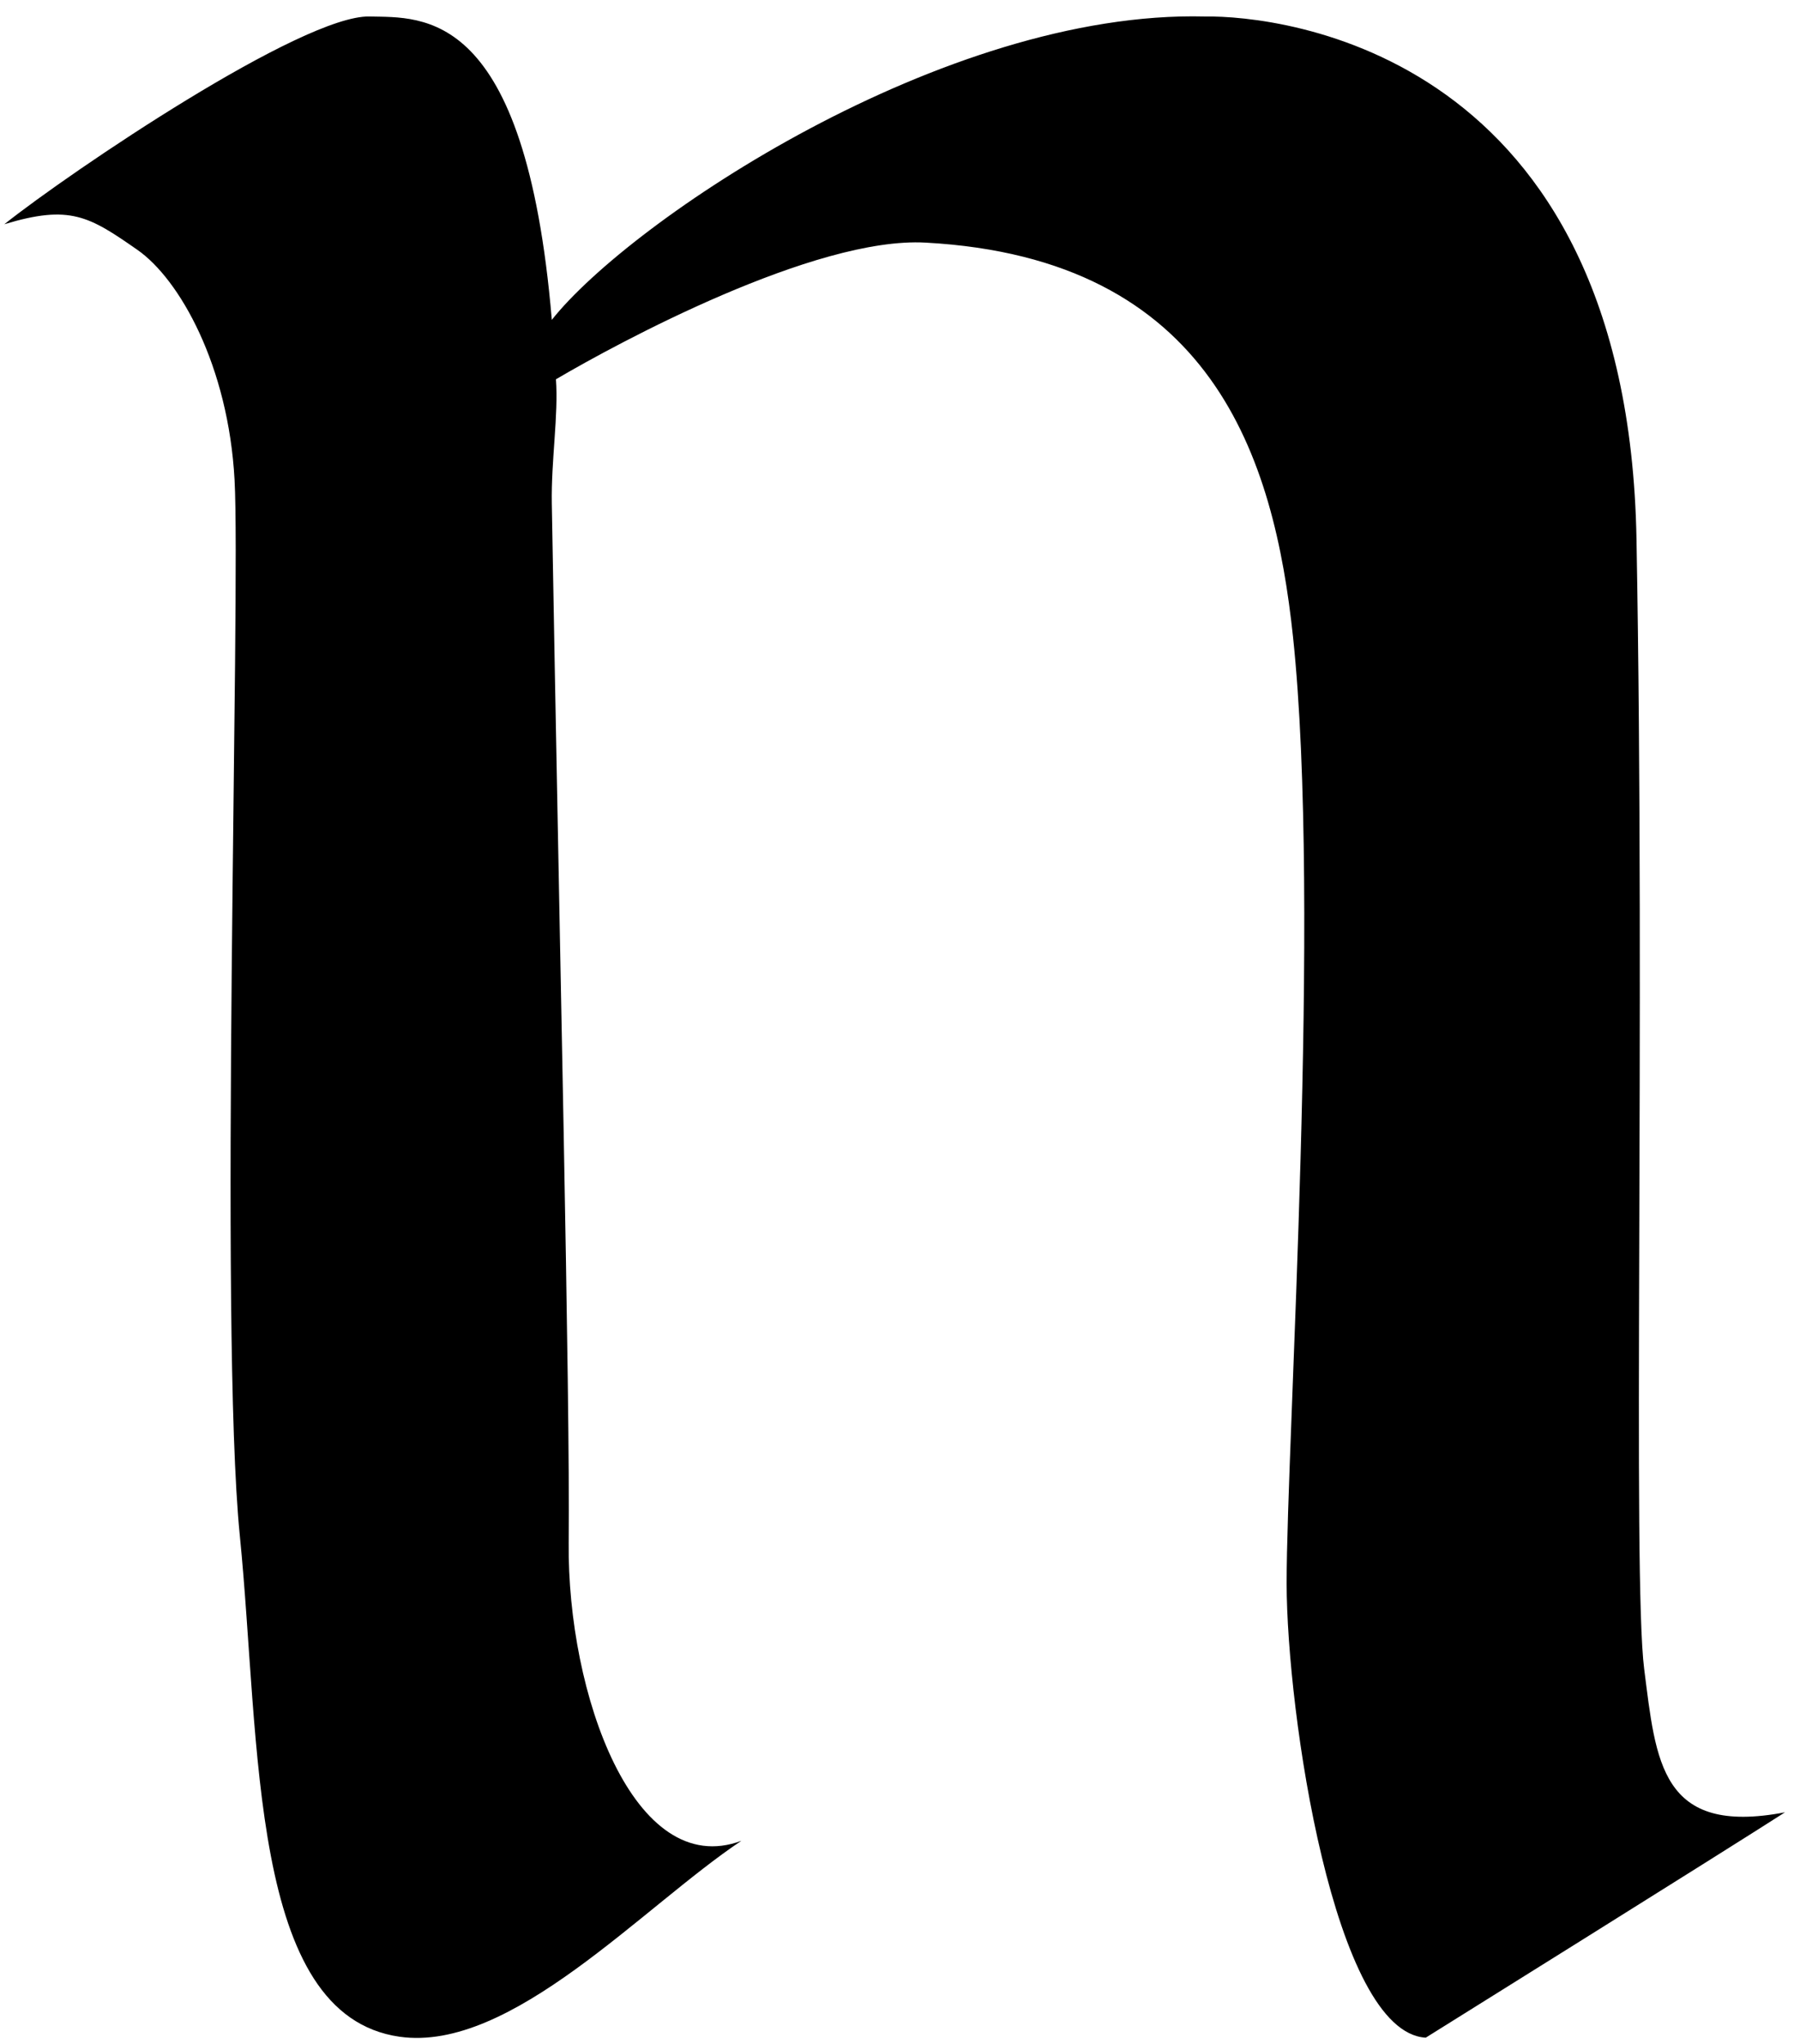 <svg version="1.2" baseProfile="tiny-ps" xmlns="http://www.w3.org/2000/svg" viewBox="0 0 96 109" width="96" height="109">
	<title>Page 1</title>
	<style>
		tspan { white-space:pre }
		.shp0 { fill: #000000 } 
	</style>
	<g id="Page 1">
		<path id="-e-n-letter" class="shp0" d="M29.43 17.06C33.61 11.78 50.34 0.53 64.26 0.88C68.32 0.82 86.81 2.77 87.28 28.76C87.75 54.74 87.06 84.09 87.69 89.02C88.32 93.95 88.56 97.93 95.2 96.66C91.92 98.77 76.04 108.68 76.04 108.68C71.14 108.4 68.63 91.32 68.62 84.45C68.62 76.84 70.49 48.4 68.96 33.96C67.95 24.44 64.7 13.78 49.37 12.94C43.46 12.61 32.94 18.29 29.65 20.23C29.79 22.13 29.39 24.57 29.43 26.86C29.83 50.06 30.41 74.24 30.33 82.29C30.25 90.34 33.81 100.32 39.54 98.18C34.29 101.68 27.26 109.48 21.31 108.63C13.26 107.48 13.9 92.99 12.79 81.9C11.68 70.82 12.84 31.7 12.51 25.6C12.18 19.51 9.58 14.89 7.32 13.32C4.75 11.53 3.73 10.9 0.23 11.96C3.82 9.11 16.14 0.79 19.71 0.88C22.54 0.95 28.02 0.36 29.43 17.06Z" />
	</g>
</svg>